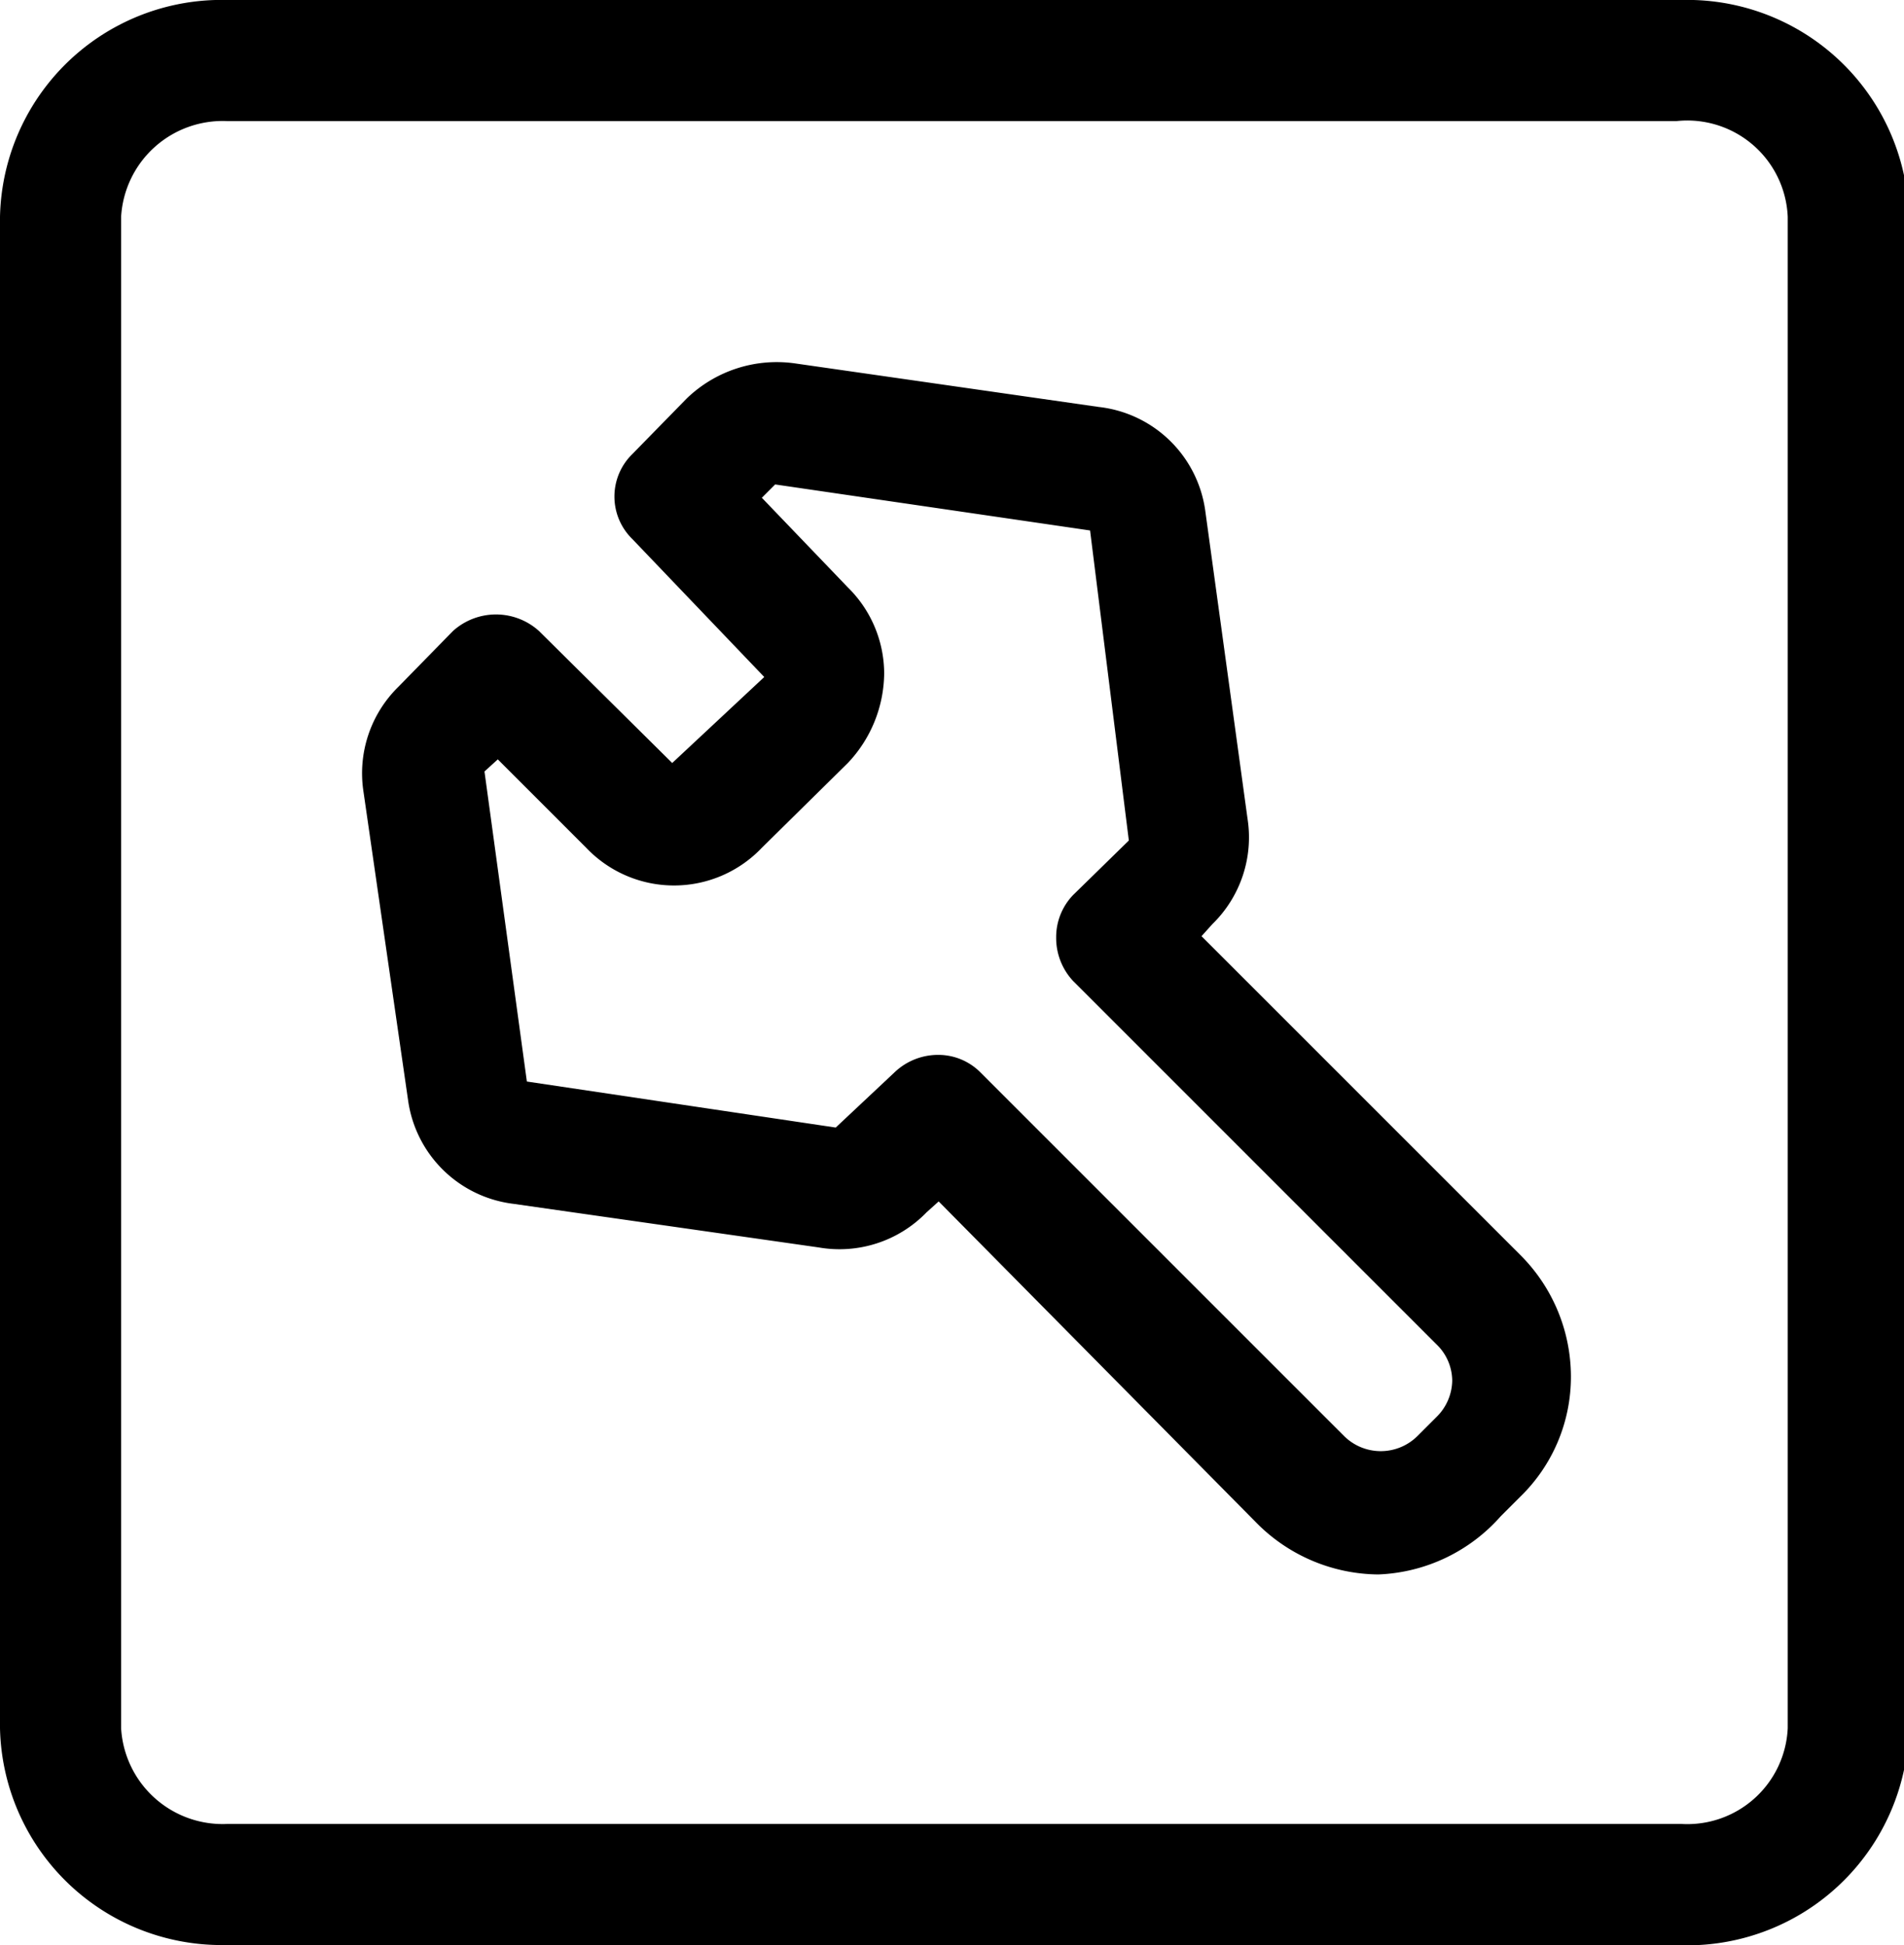 <svg xmlns="http://www.w3.org/2000/svg" viewBox="0 0 15.72 16.06"><defs><style>.cls-1{ }</style></defs><title>资源 34</title><g id="图层_2" data-name="图层 2"><g id="图层_1-2" data-name="图层 1"><path class="cls-1" d="M11.38,13a1.43,1.43,0,0,1-1-.42L7.75,9.92l-.1.09a1,1,0,0,1-.89.29L4.24,9.94a1,1,0,0,1-.87-.85L3,6.53a1,1,0,0,1,.29-.86l.45-.46a.53.53,0,0,1,.71,0L5.55,6.3l.76-.71L5.22,4.45a.49.49,0,0,1,0-.7l.45-.46A1.07,1.07,0,0,1,6.56,3l2.51.36a1,1,0,0,1,.88.85l.35,2.55a1,1,0,0,1-.29.87l-.09.1,2.63,2.63a1.42,1.42,0,0,1,.42,1,1.38,1.38,0,0,1-.42,1l-.16.16A1.42,1.42,0,0,1,11.38,13ZM7.75,8.71a.49.49,0,0,1,.35.15l3,3a.43.43,0,0,0,.6,0l.16-.16h0a.43.43,0,0,0,.13-.3.42.42,0,0,0-.13-.3l-3-3a.52.52,0,0,1-.14-.36.5.5,0,0,1,.14-.35l.46-.45L9,4.38,6.4,4l-.11.11L7,4.85a1,1,0,0,1,.3.71A1.09,1.09,0,0,1,7,6.3L6.29,7A1,1,0,0,1,4.84,7l-.73-.73L4,6.37l.35,2.56,2.55.38.49-.46A.52.52,0,0,1,7.75,8.71Z"/><path class="cls-1" d="M13.84,16.06h-12A1.83,1.83,0,0,1,0,14.27V1.79A1.83,1.83,0,0,1,1.88,0h12a1.83,1.83,0,0,1,1.88,1.79V14.27A1.83,1.83,0,0,1,13.84,16.06ZM1.88,1A.84.84,0,0,0,1,1.79V14.27a.84.84,0,0,0,.88.79h12a.83.83,0,0,0,.88-.79V1.79A.83.83,0,0,0,13.84,1Z"/></g></g></svg>